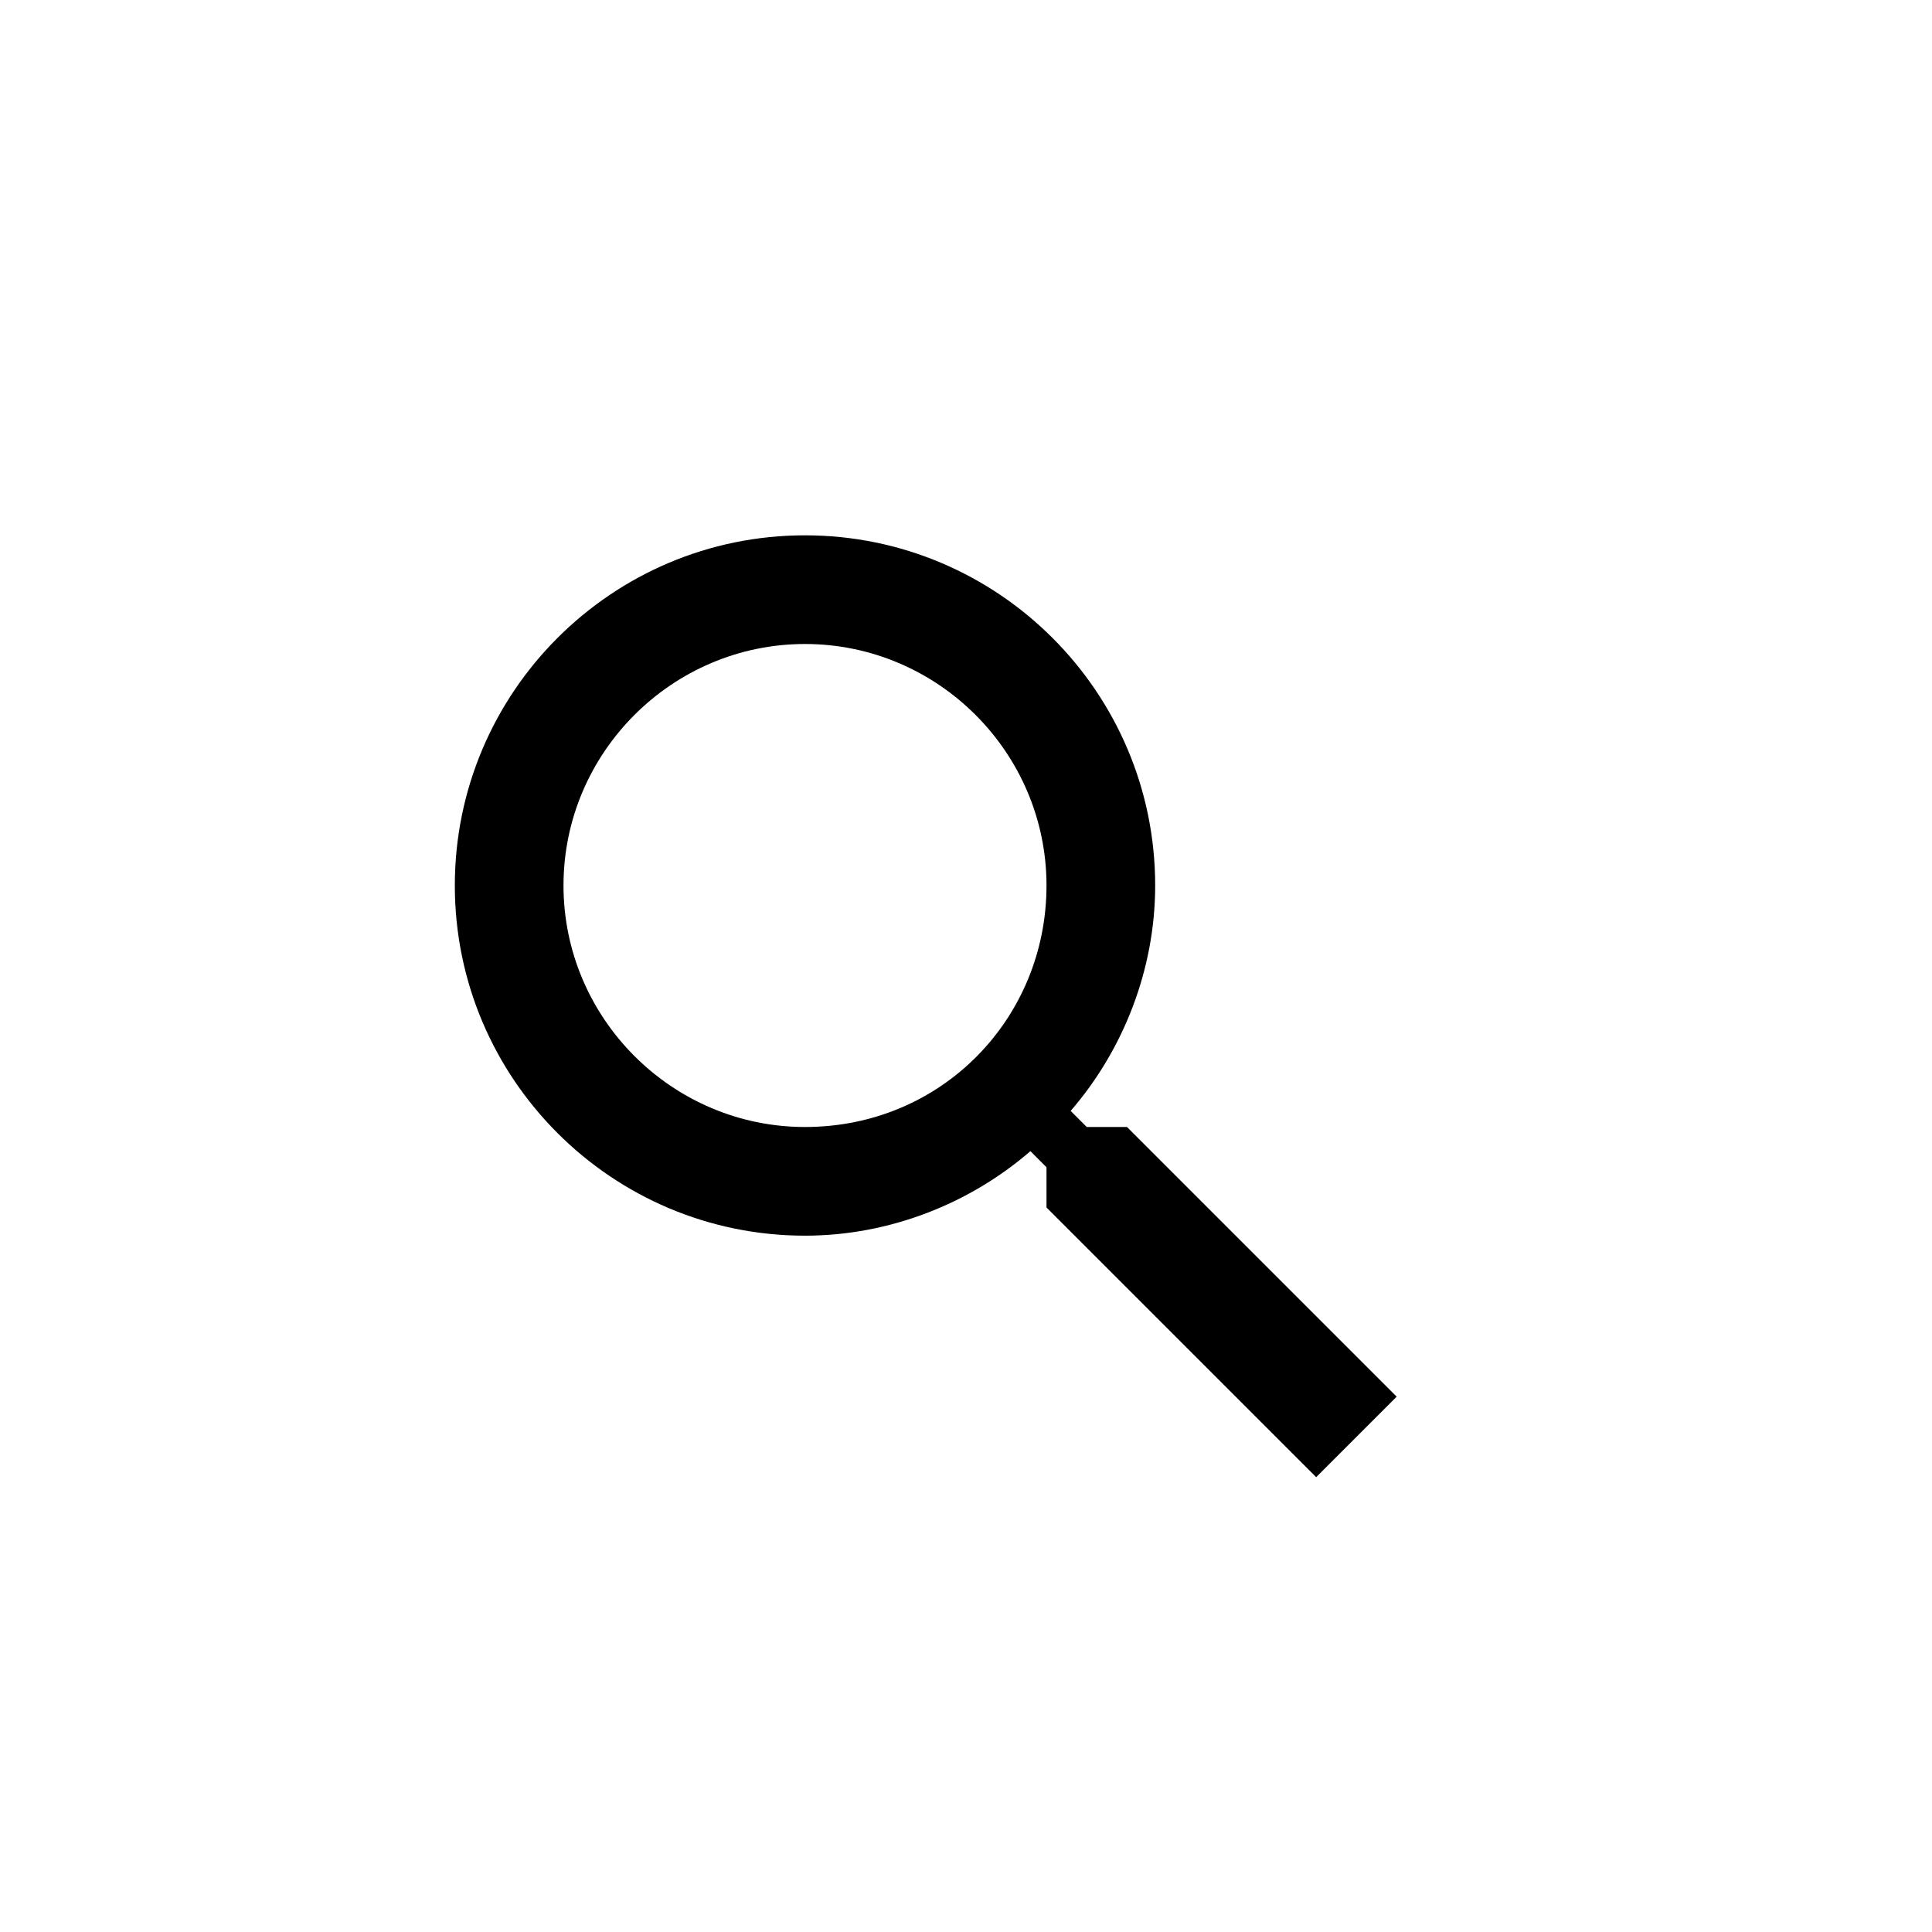 <?xml version="1.0" encoding="utf-8"?>
<!-- Generator: Adobe Illustrator 21.1.0, SVG Export Plug-In . SVG Version: 6.00 Build 0)  -->
<svg version="1.1" id="Layer_1" xmlns="http://www.w3.org/2000/svg" xmlns:xlink="http://www.w3.org/1999/xlink" x="0px" y="0px"
	 viewBox="0 0 48 48" style="enable-background:new 0 0 48 48;" xml:space="preserve">
<style type="text/static.css">
	.st0{fill:#FFFFFF;}
</style>
<path class="st0" d="M28,28H27l-0.4-0.4c1.3-1.5,2.1-3.5,2.1-5.6c0-4.8-3.9-8.7-8.7-8.7s-8.7,3.9-8.7,8.7s3.9,8.7,8.7,8.7
	c2.1,0,4.1-0.8,5.6-2.1l0.4,0.4V30l6.7,6.7l2-2L28,28z M20,28c-3.3,0-6-2.7-6-6s2.7-6,6-6s6,2.7,6,6S23.4,28,20,28z"/>
</svg>
